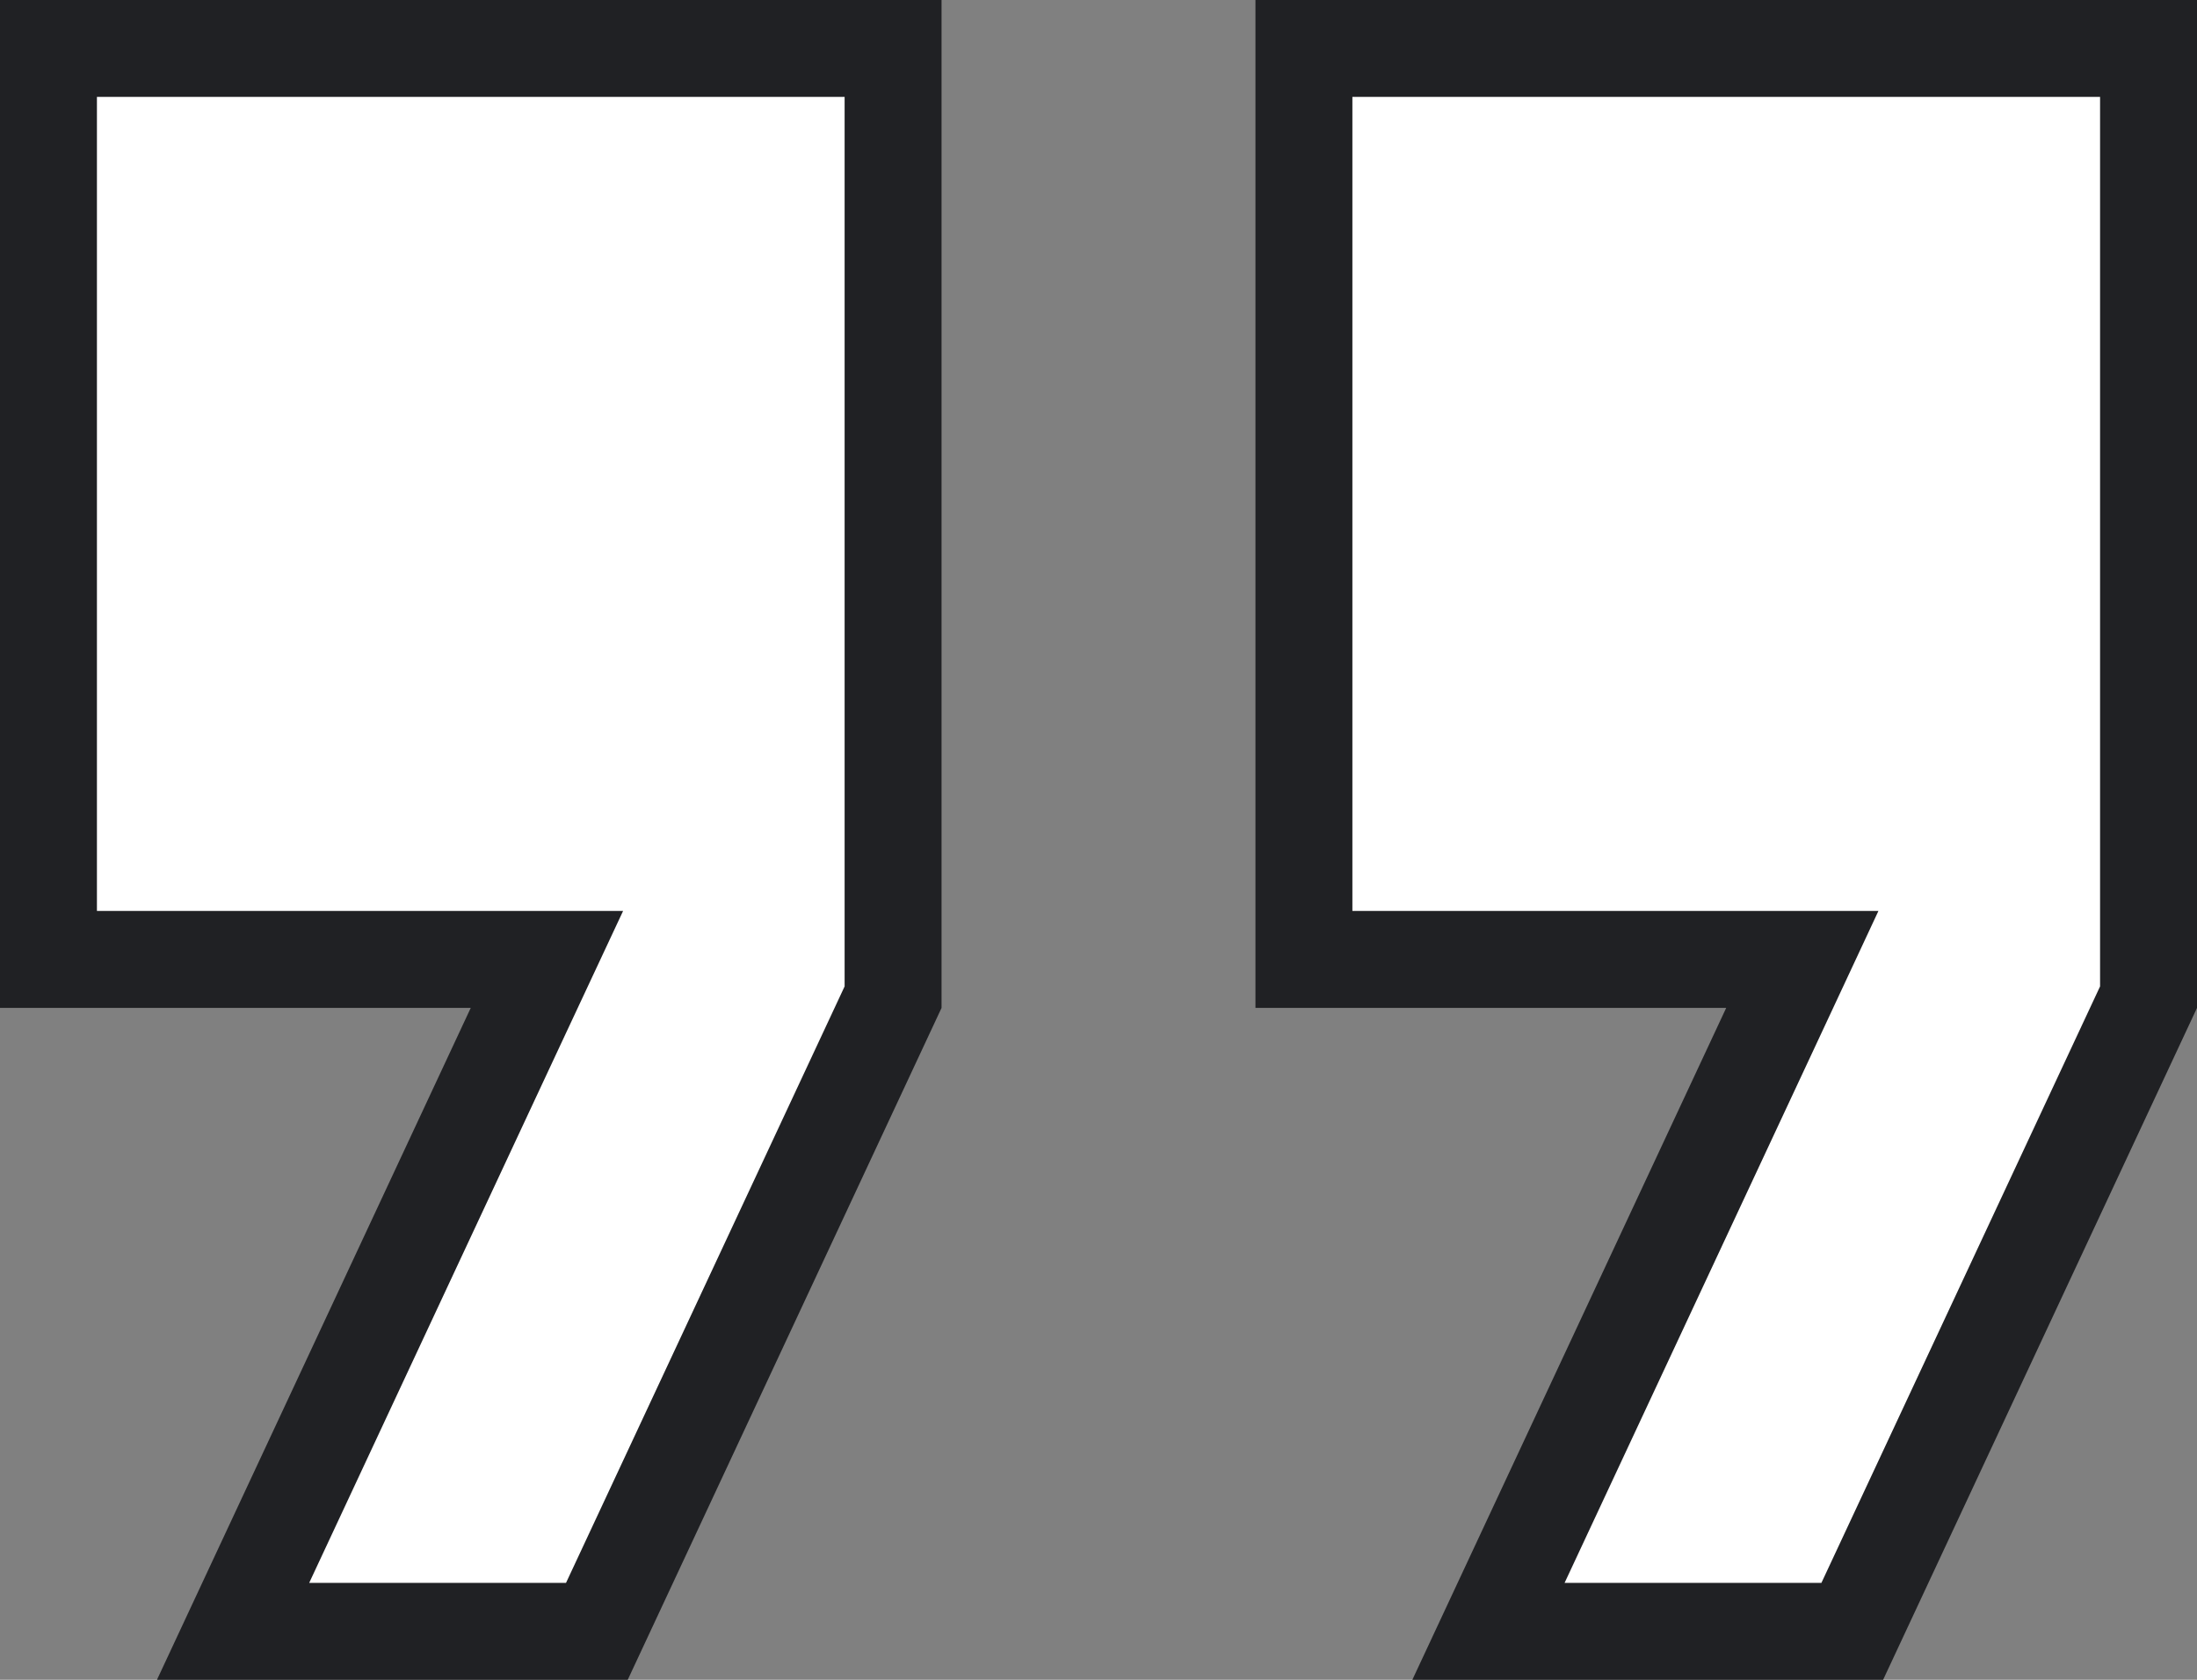 <svg width="34" height="26" viewBox="0 0 34 26" fill="none" xmlns="http://www.w3.org/2000/svg">
<rect x="0" y="0" width="34" height="26" fill="#808080" stroke="none"/>
<path d="M7.286 14.85H0.75V0.75H13.821V15.434L9.237 25.25H3.607L7.965 15.917L8.464 14.85H7.286ZM26.714 14.85H20.179V0.75H33.25V15.434L28.665 25.25H23.035L27.394 15.917L27.892 14.85H26.714Z" fill="white" stroke="#202124" stroke-width="1.5"/>
</svg>
